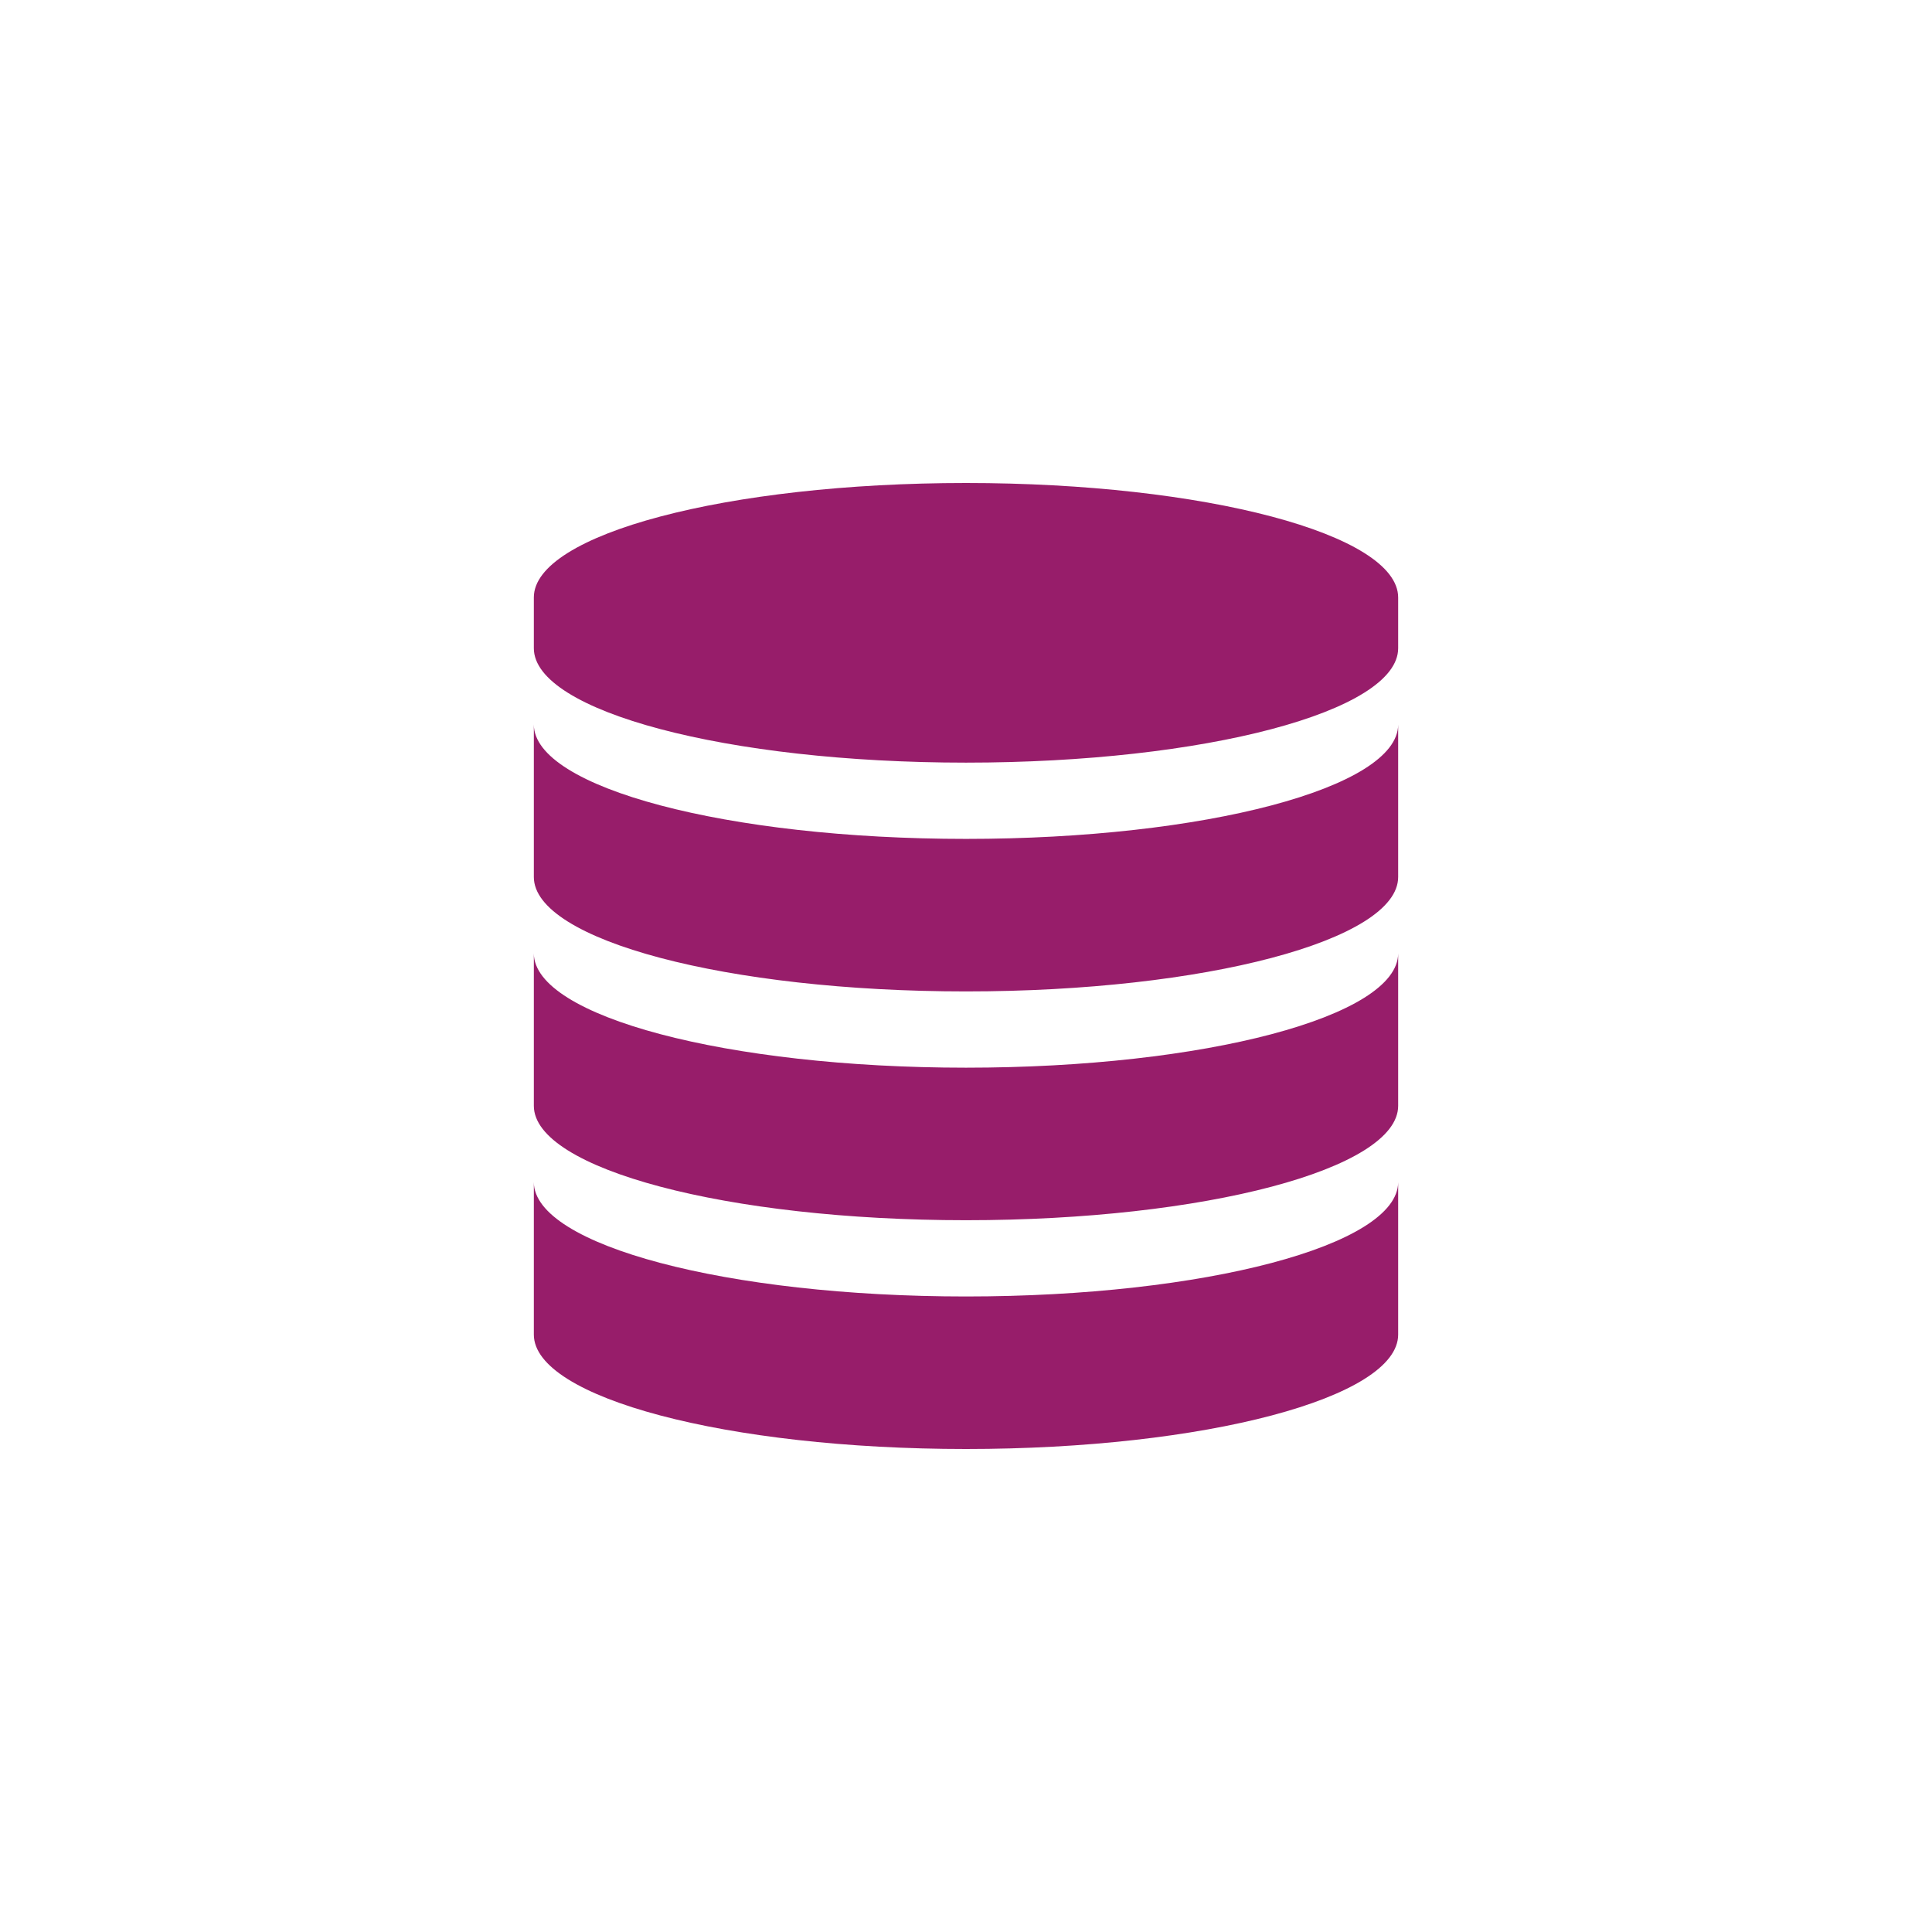 ﻿<?xml version="1.0" encoding="utf-8"?>
<!DOCTYPE svg PUBLIC "-//W3C//DTD SVG 1.1//EN" "http://www.w3.org/Graphics/SVG/1.1/DTD/svg11.dtd">
<svg xmlns="http://www.w3.org/2000/svg" xmlns:xlink="http://www.w3.org/1999/xlink" version="1.1" baseProfile="full" width="76" height="76" viewBox="0 0 76.00 76.00" enable-background="new 0 0 76.00 76.00" xml:space="preserve">
	<path fill="#971D6A" fill-opacity="1" stroke-width="0.2" stroke-linejoin="round" d="M 38,19C 47.389,19 55,21.015 55,23.504L 55,25.5C 55,27.985 47.389,30 38,30C 28.611,30 21,27.985 21,25.5L 21,23.5C 21,21.015 28.611,19 38,19 Z M 55,52.5C 55,54.985 47.389,57 38,57C 28.611,57 21,54.985 21,52.5L 21,46.5C 21,48.985 28.611,51 38,51C 47.384,51 54.992,48.987 55,46.504L 55,52.5 Z M 55,43.5C 55,45.985 47.389,48 38,48C 28.611,48 21,45.985 21,43.5L 21,37.5C 21,39.985 28.611,42 38,42C 47.384,42 54.992,39.987 55,37.504L 55,43.5 Z M 55,34.5C 55,36.985 47.389,39 38,39C 28.611,39 21,36.985 21,34.5L 21,28.5C 21,30.985 28.611,33 38,33C 47.384,33 54.992,30.987 55,28.504L 55,34.5 Z "/>
</svg>
